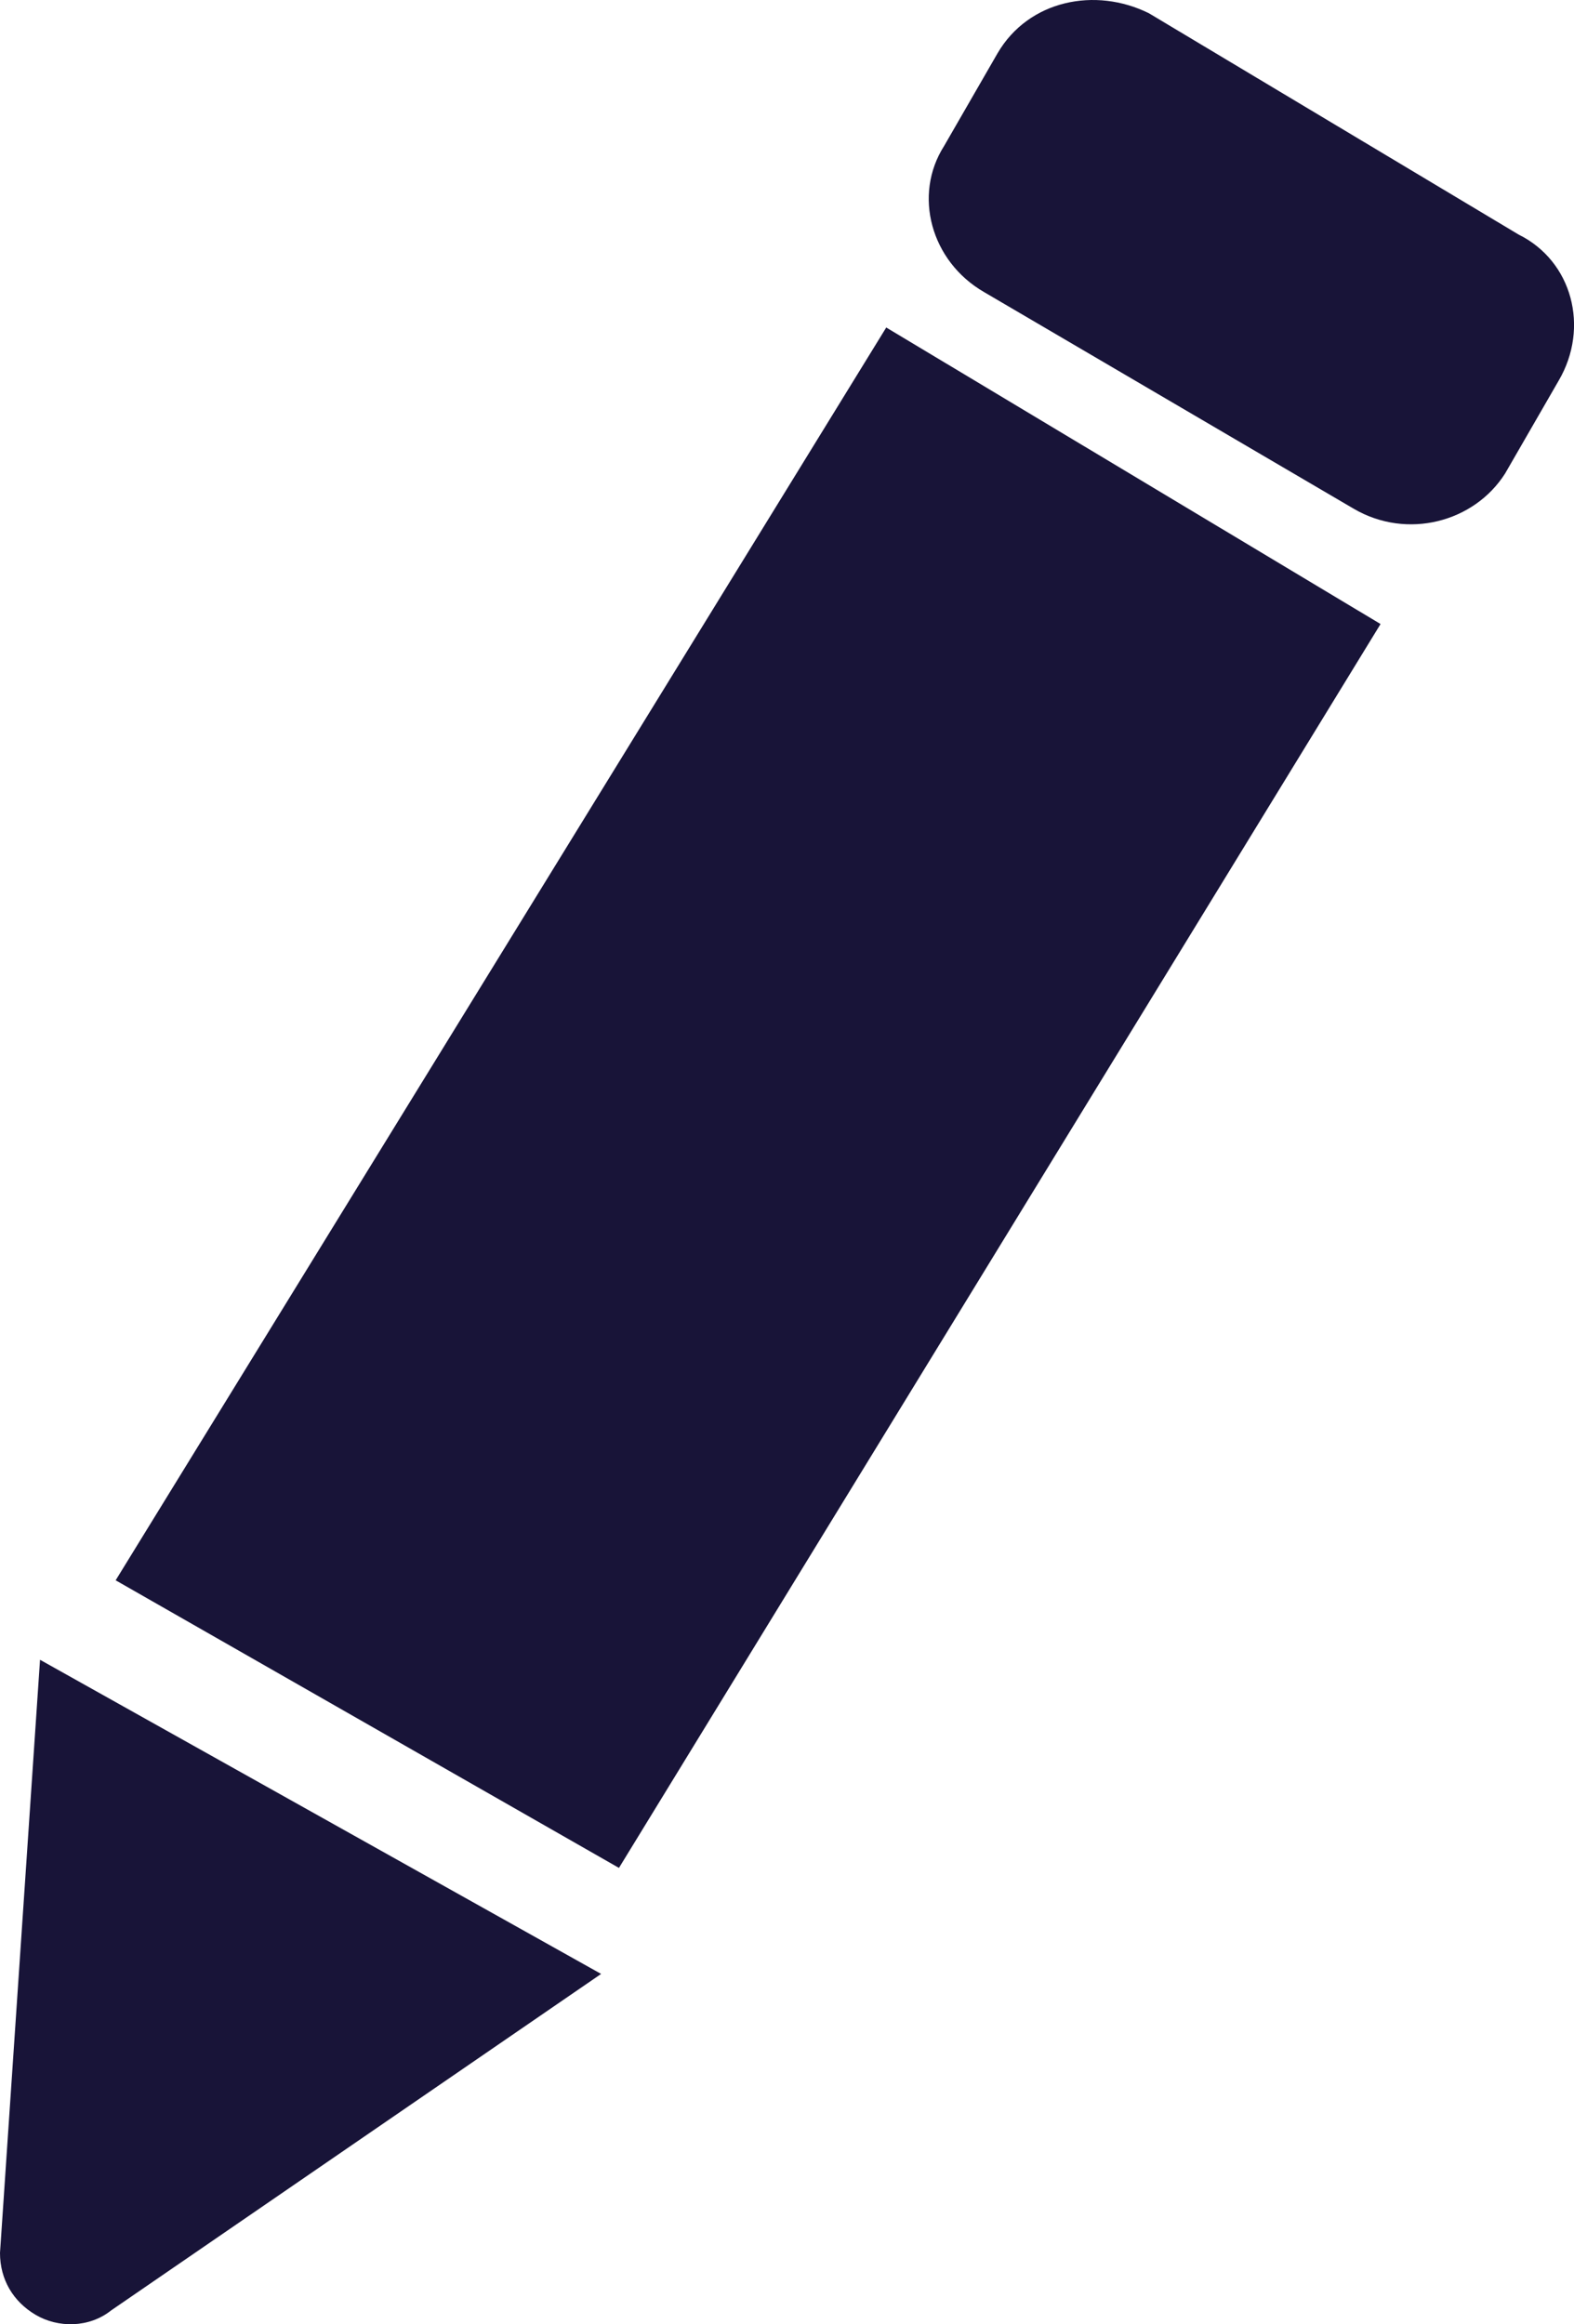 <svg width="21" height="31" viewBox="0 0 21 31" fill="none" xmlns="http://www.w3.org/2000/svg">
<g clip-path="url(#clip0_79_8998)">
<path fill-rule="evenodd" clip-rule="evenodd" d="M0 30.048C0 30.402 0.175 30.696 0.474 30.873C0.773 31.05 1.188 31.05 1.484 30.814L8.02 26.327L0.534 22.137L0 30.048Z" fill="#181438"/>
<path fill-rule="evenodd" clip-rule="evenodd" d="M15.329 0.177L20.262 3.129C20.976 3.482 21.211 4.368 20.796 5.076L20.081 6.315C19.668 6.965 18.775 7.201 18.064 6.787L13.13 3.896C12.417 3.484 12.18 2.599 12.596 1.947L13.31 0.709C13.725 -5.5906e-05 14.616 -0.177 15.329 0.177Z" fill="#181438"/>
<path fill-rule="evenodd" clip-rule="evenodd" d="M18.419 8.323L8.258 24.913L1.543 21.077L11.824 4.368L18.419 8.323Z" fill="#181438"/>
</g>
<defs>
<clipPath id="clip0_79_8998">
<rect width="21" height="31" fill="white"/>
</clipPath>
</defs>
</svg>
